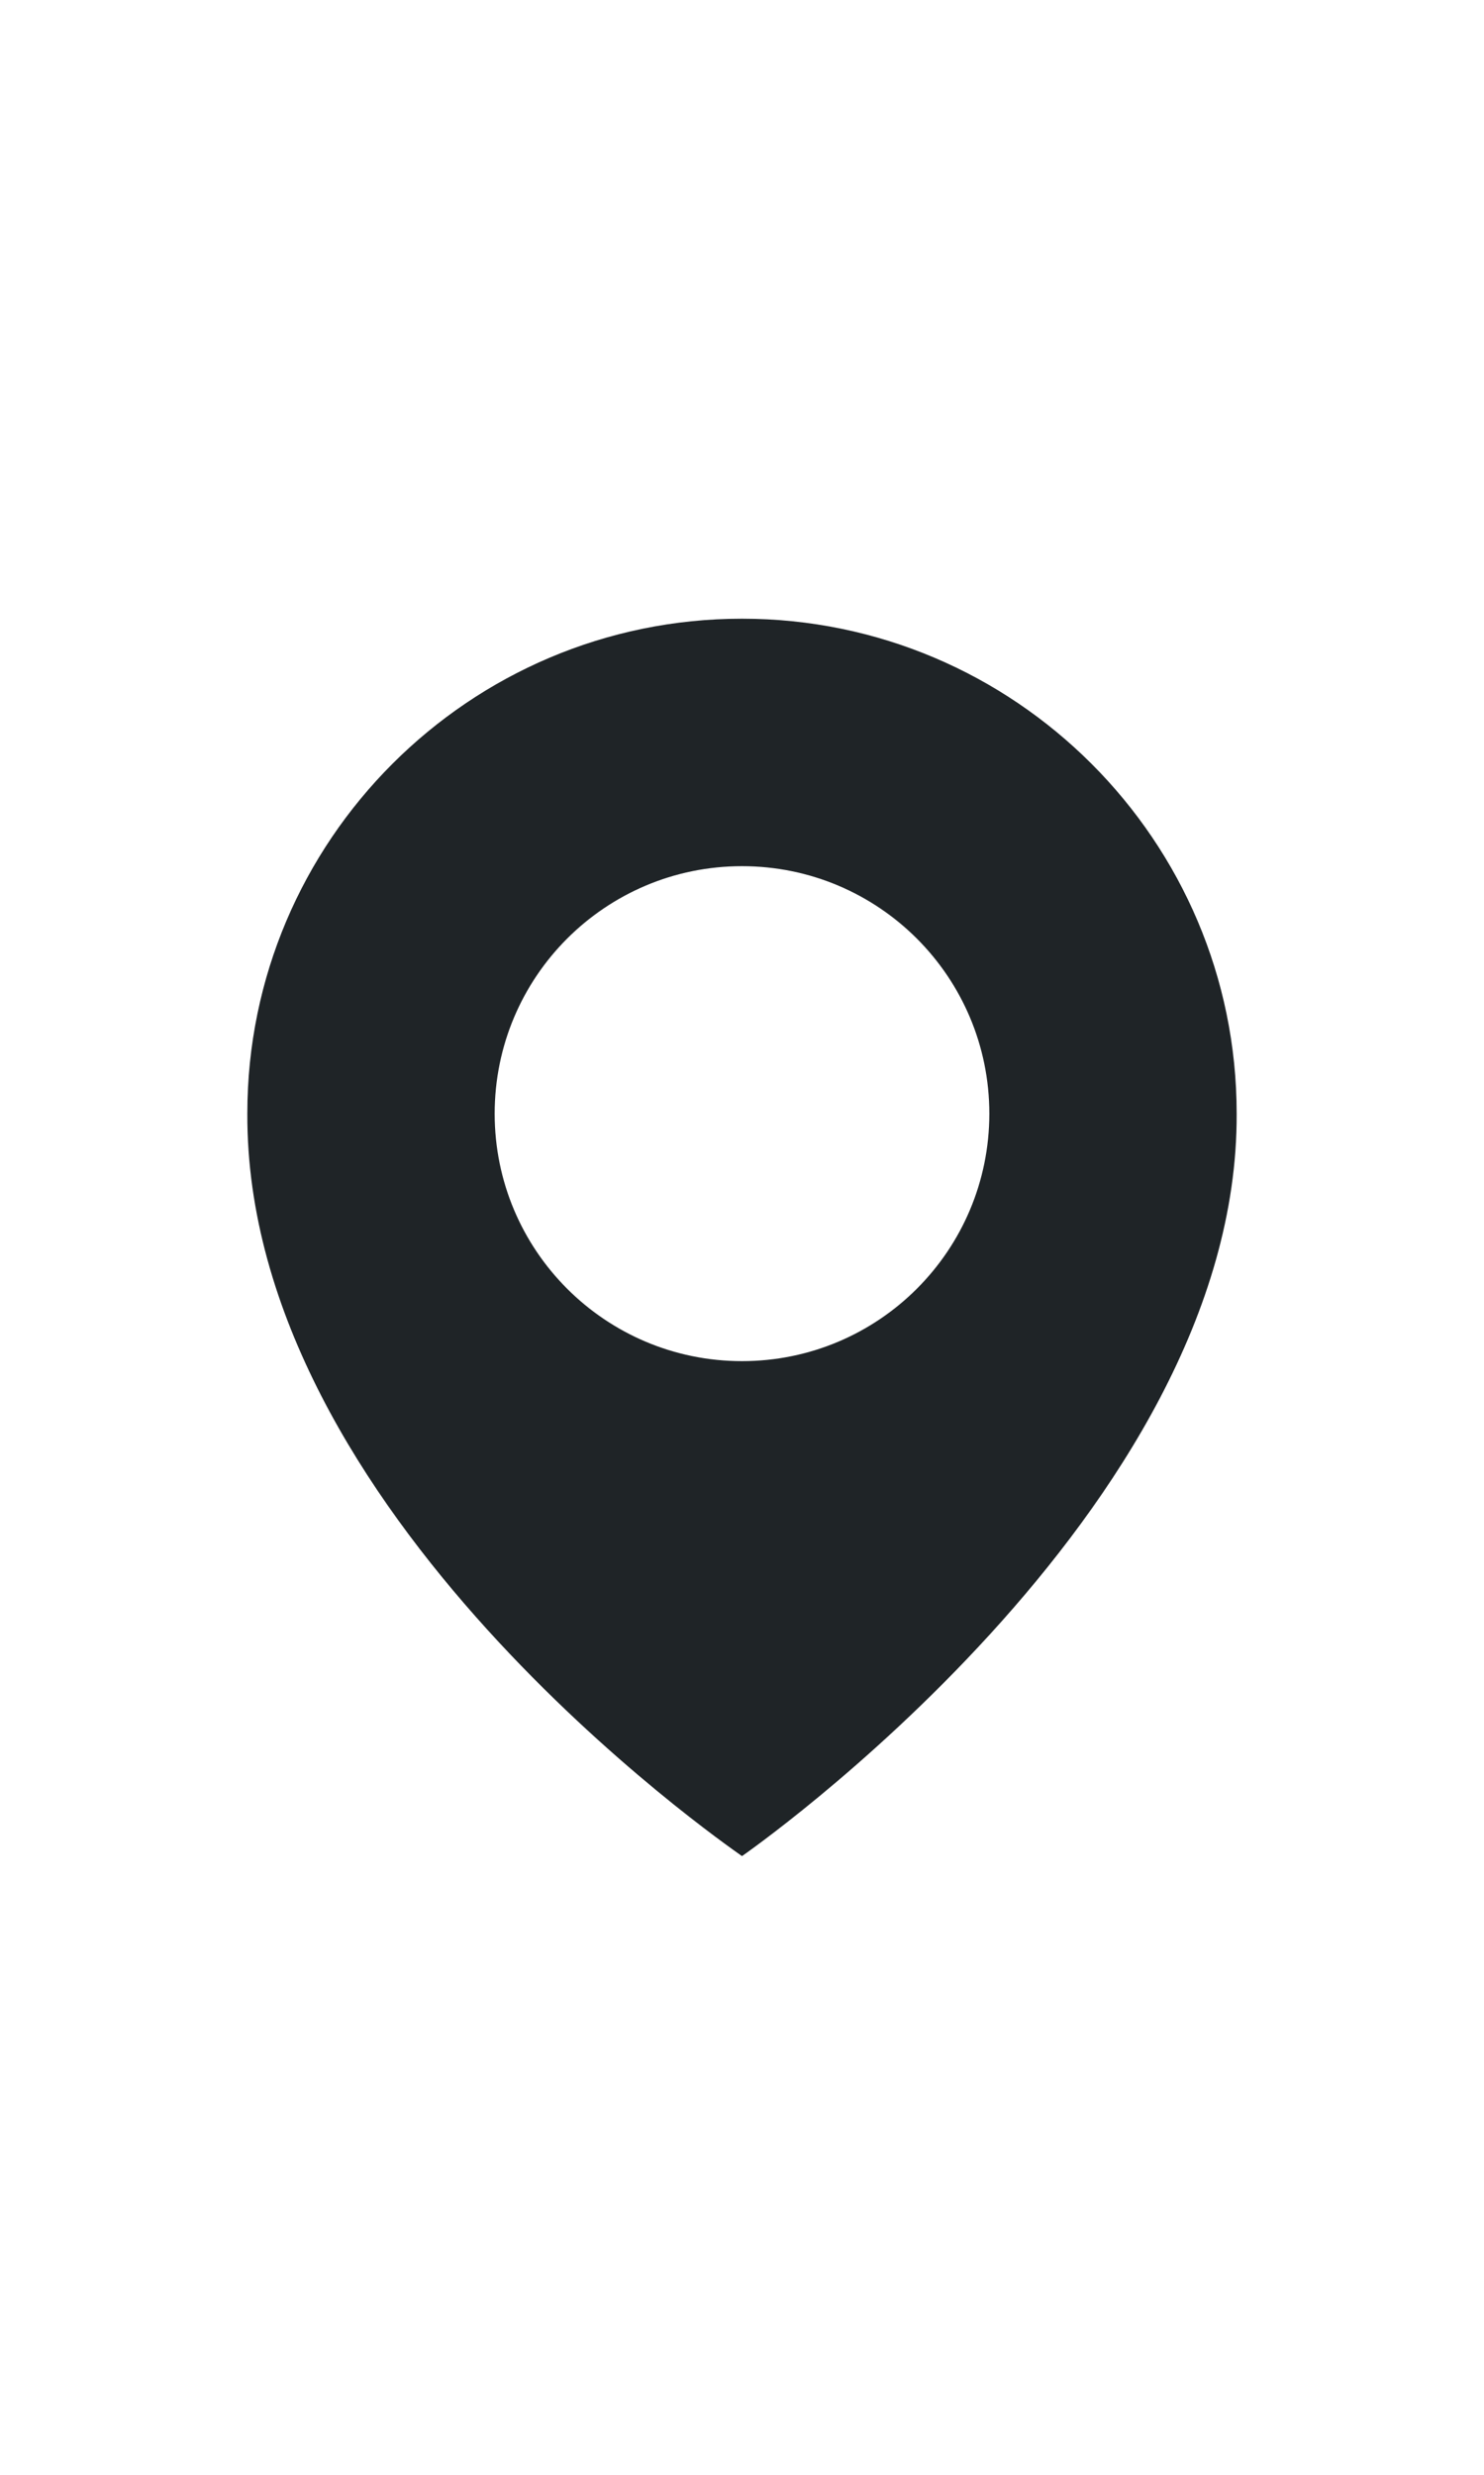 <svg width="12" height="20" viewBox="0 0 12 20" fill="none" xmlns="http://www.w3.org/2000/svg">
<path d="M6 5C3.795 5 2 6.795 2 8.998C1.986 12.22 5.848 14.892 6 15C6 15 10.014 12.22 10 9C10 6.795 8.205 5 6 5ZM6 11C4.895 11 4 10.105 4 9C4 7.895 4.895 7 6 7C7.105 7 8 7.895 8 9C8 10.105 7.105 11 6 11Z" fill="#1F2427"/>
</svg>
